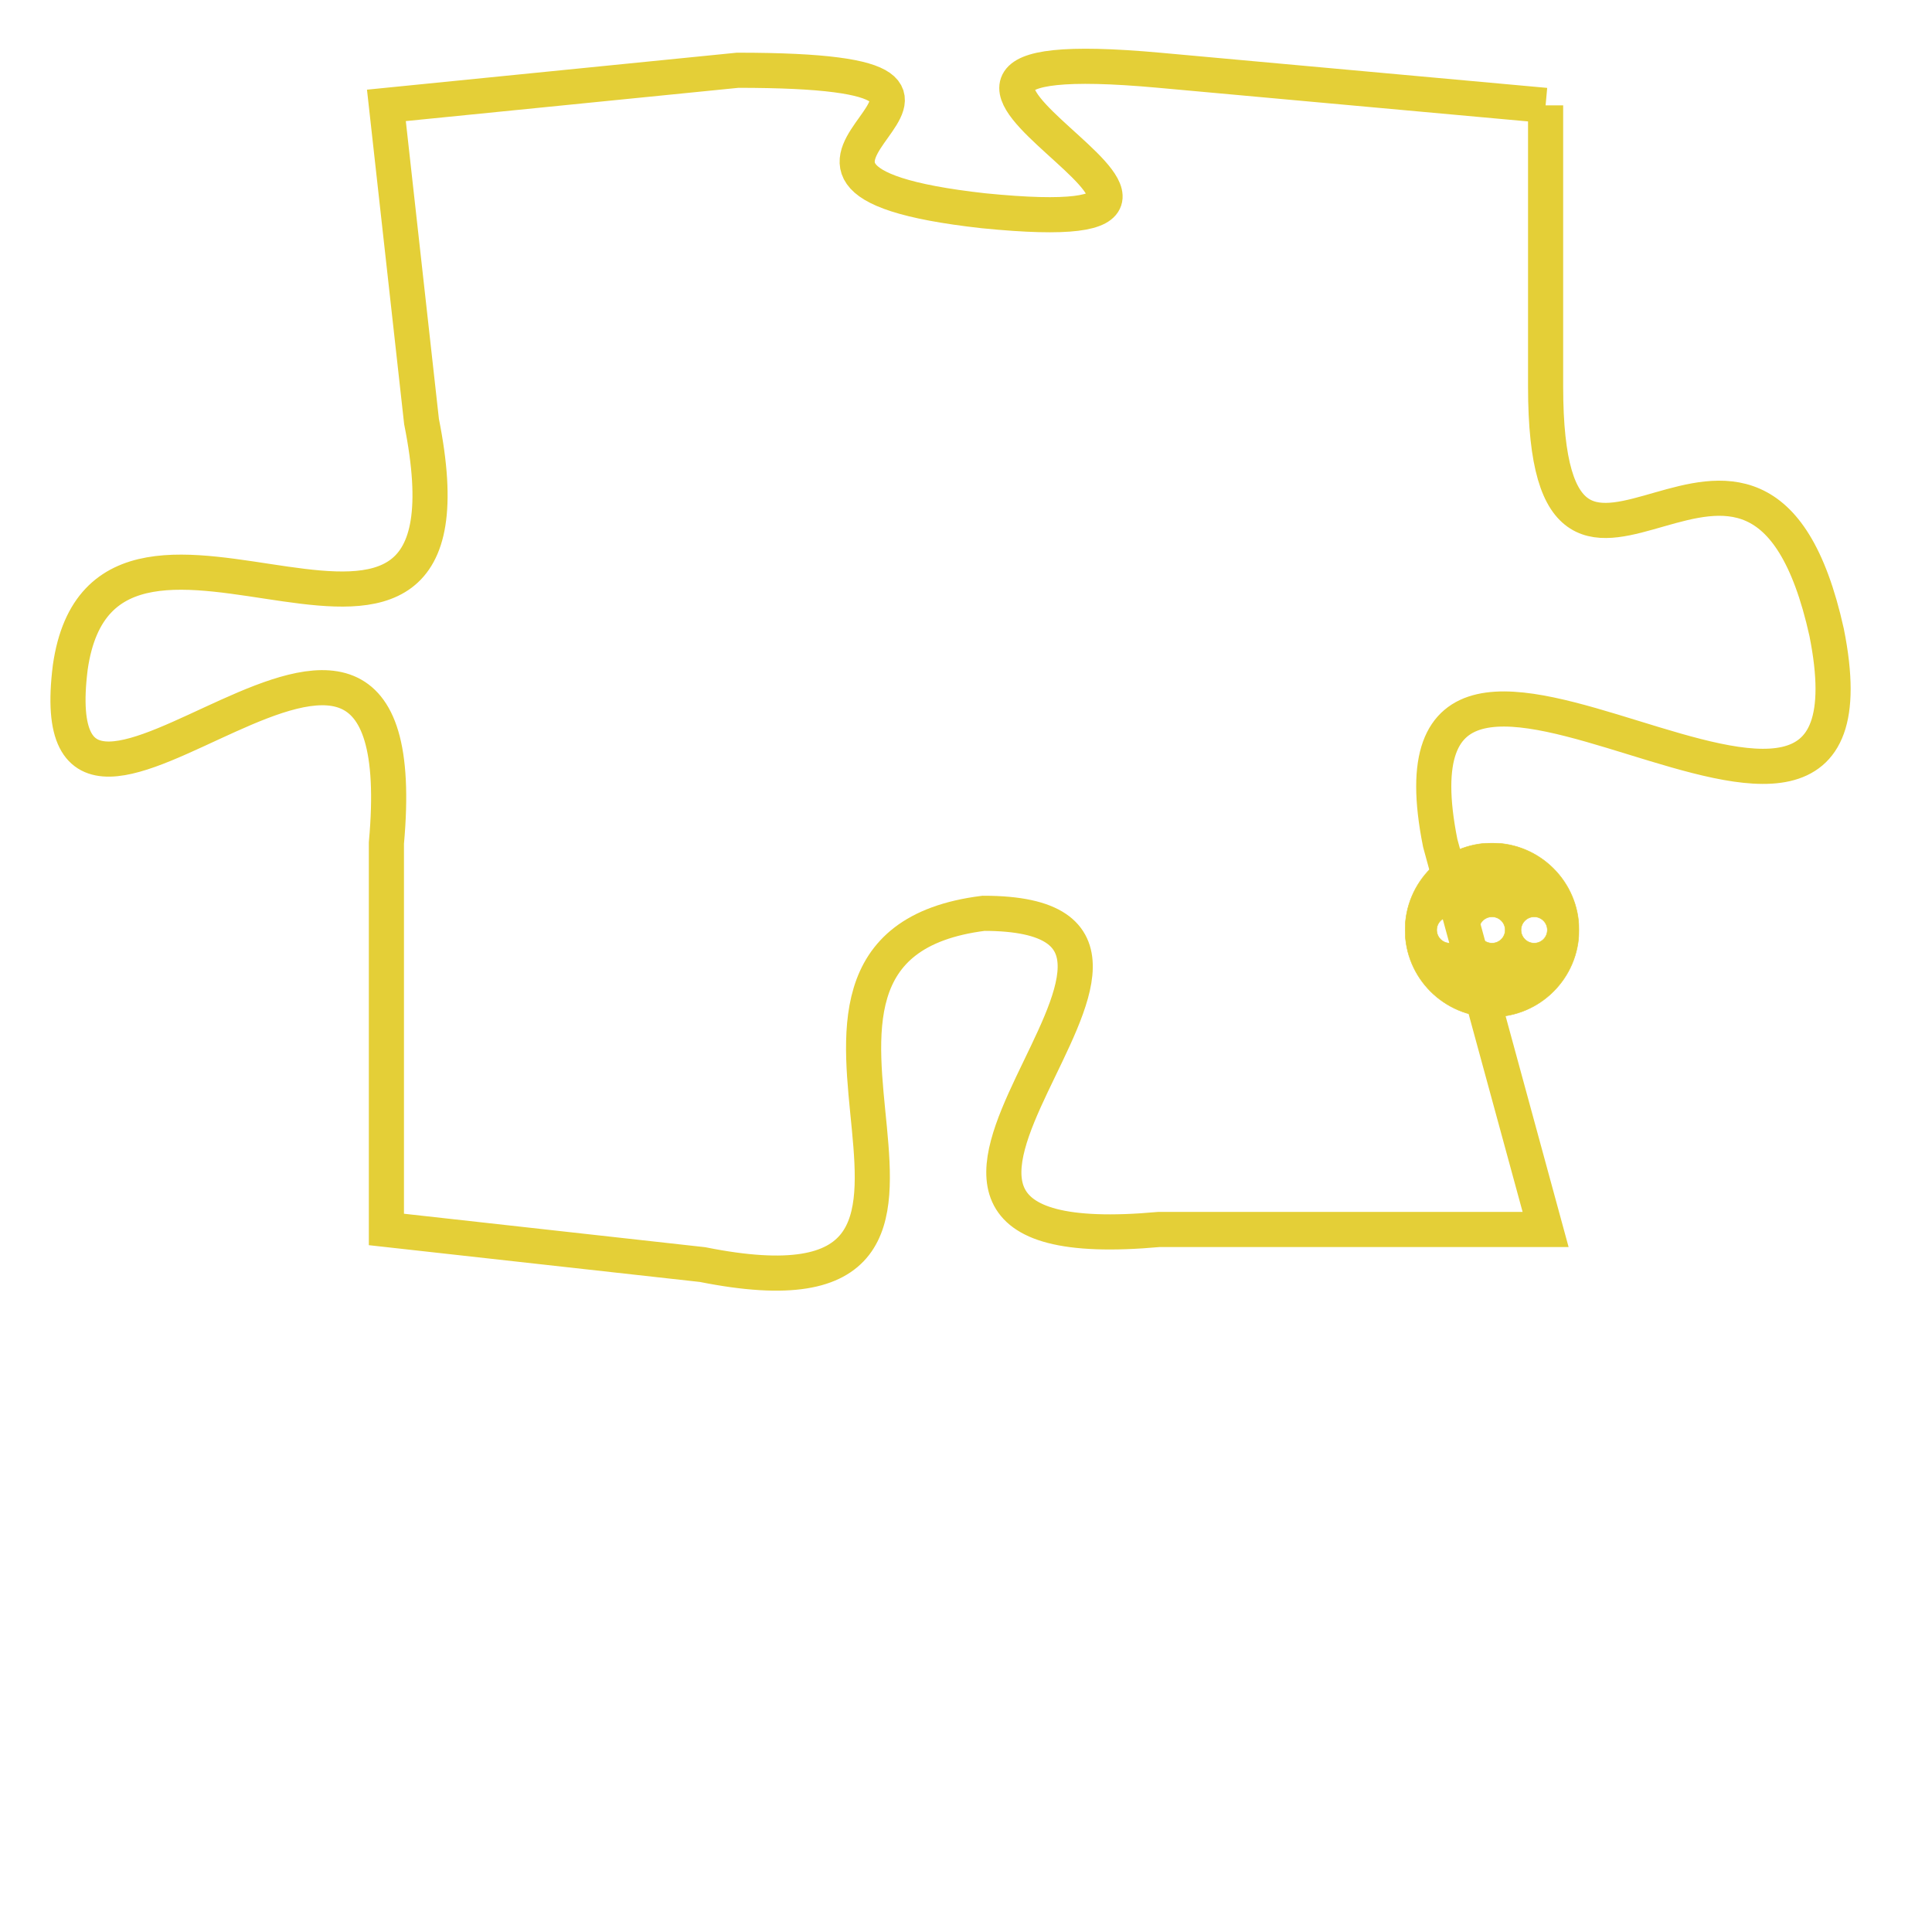 <svg version="1.1" xmlns="http://www.w3.org/2000/svg" xmlns:xlink="http://www.w3.org/1999/xlink" fill="transparent" x="0" y="0" width="350" height="350" preserveAspectRatio="xMinYMin slice"><style type="text/css">.links{fill:transparent;stroke: #E4CF37;}.links:hover{fill:#63D272; opacity:0.4;}</style><defs><g id="allt"><path id="t9289" d="M1980,2272 L1969,2271 C1958,2270 1974,2276 1964,2275 C1955,2274 1967,2271 1957,2271 L1947,2272 1947,2272 L1948,2281 C1950,2291 1939,2281 1938,2288 C1937,2296 1948,2282 1947,2293 L1947,2304 1947,2304 L1956,2305 C1966,2307 1956,2296 1964,2295 C1972,2295 1958,2305 1969,2304 L1980,2304 1980,2304 L1977,2293 C1975,2283 1990,2297 1988,2287 C1986,2278 1980,2289 1980,2280 L1980,2272"/></g><clipPath id="c" clipRule="evenodd" fill="transparent"><use href="#t9289"/></clipPath></defs><svg viewBox="1936 2269 55 39" preserveAspectRatio="xMinYMin meet"><svg width="4380" height="2430"><g><image crossorigin="anonymous" x="0" y="0" href="https://nftpuzzle.license-token.com/assets/completepuzzle.svg" width="100%" height="100%" /><g class="links"><use href="#t9289"/></g></g></svg><svg x="1976" y="2293" height="9%" width="9%" viewBox="0 0 330 330"><g><a xlink:href="https://nftpuzzle.license-token.com/" class="links"><title>See the most innovative NFT based token software licensing project</title><path fill="#E4CF37" id="more" d="M165,0C74.019,0,0,74.019,0,165s74.019,165,165,165s165-74.019,165-165S255.981,0,165,0z M85,190 c-13.785,0-25-11.215-25-25s11.215-25,25-25s25,11.215,25,25S98.785,190,85,190z M165,190c-13.785,0-25-11.215-25-25 s11.215-25,25-25s25,11.215,25,25S178.785,190,165,190z M245,190c-13.785,0-25-11.215-25-25s11.215-25,25-25 c13.785,0,25,11.215,25,25S258.785,190,245,190z"></path></a></g></svg></svg></svg>